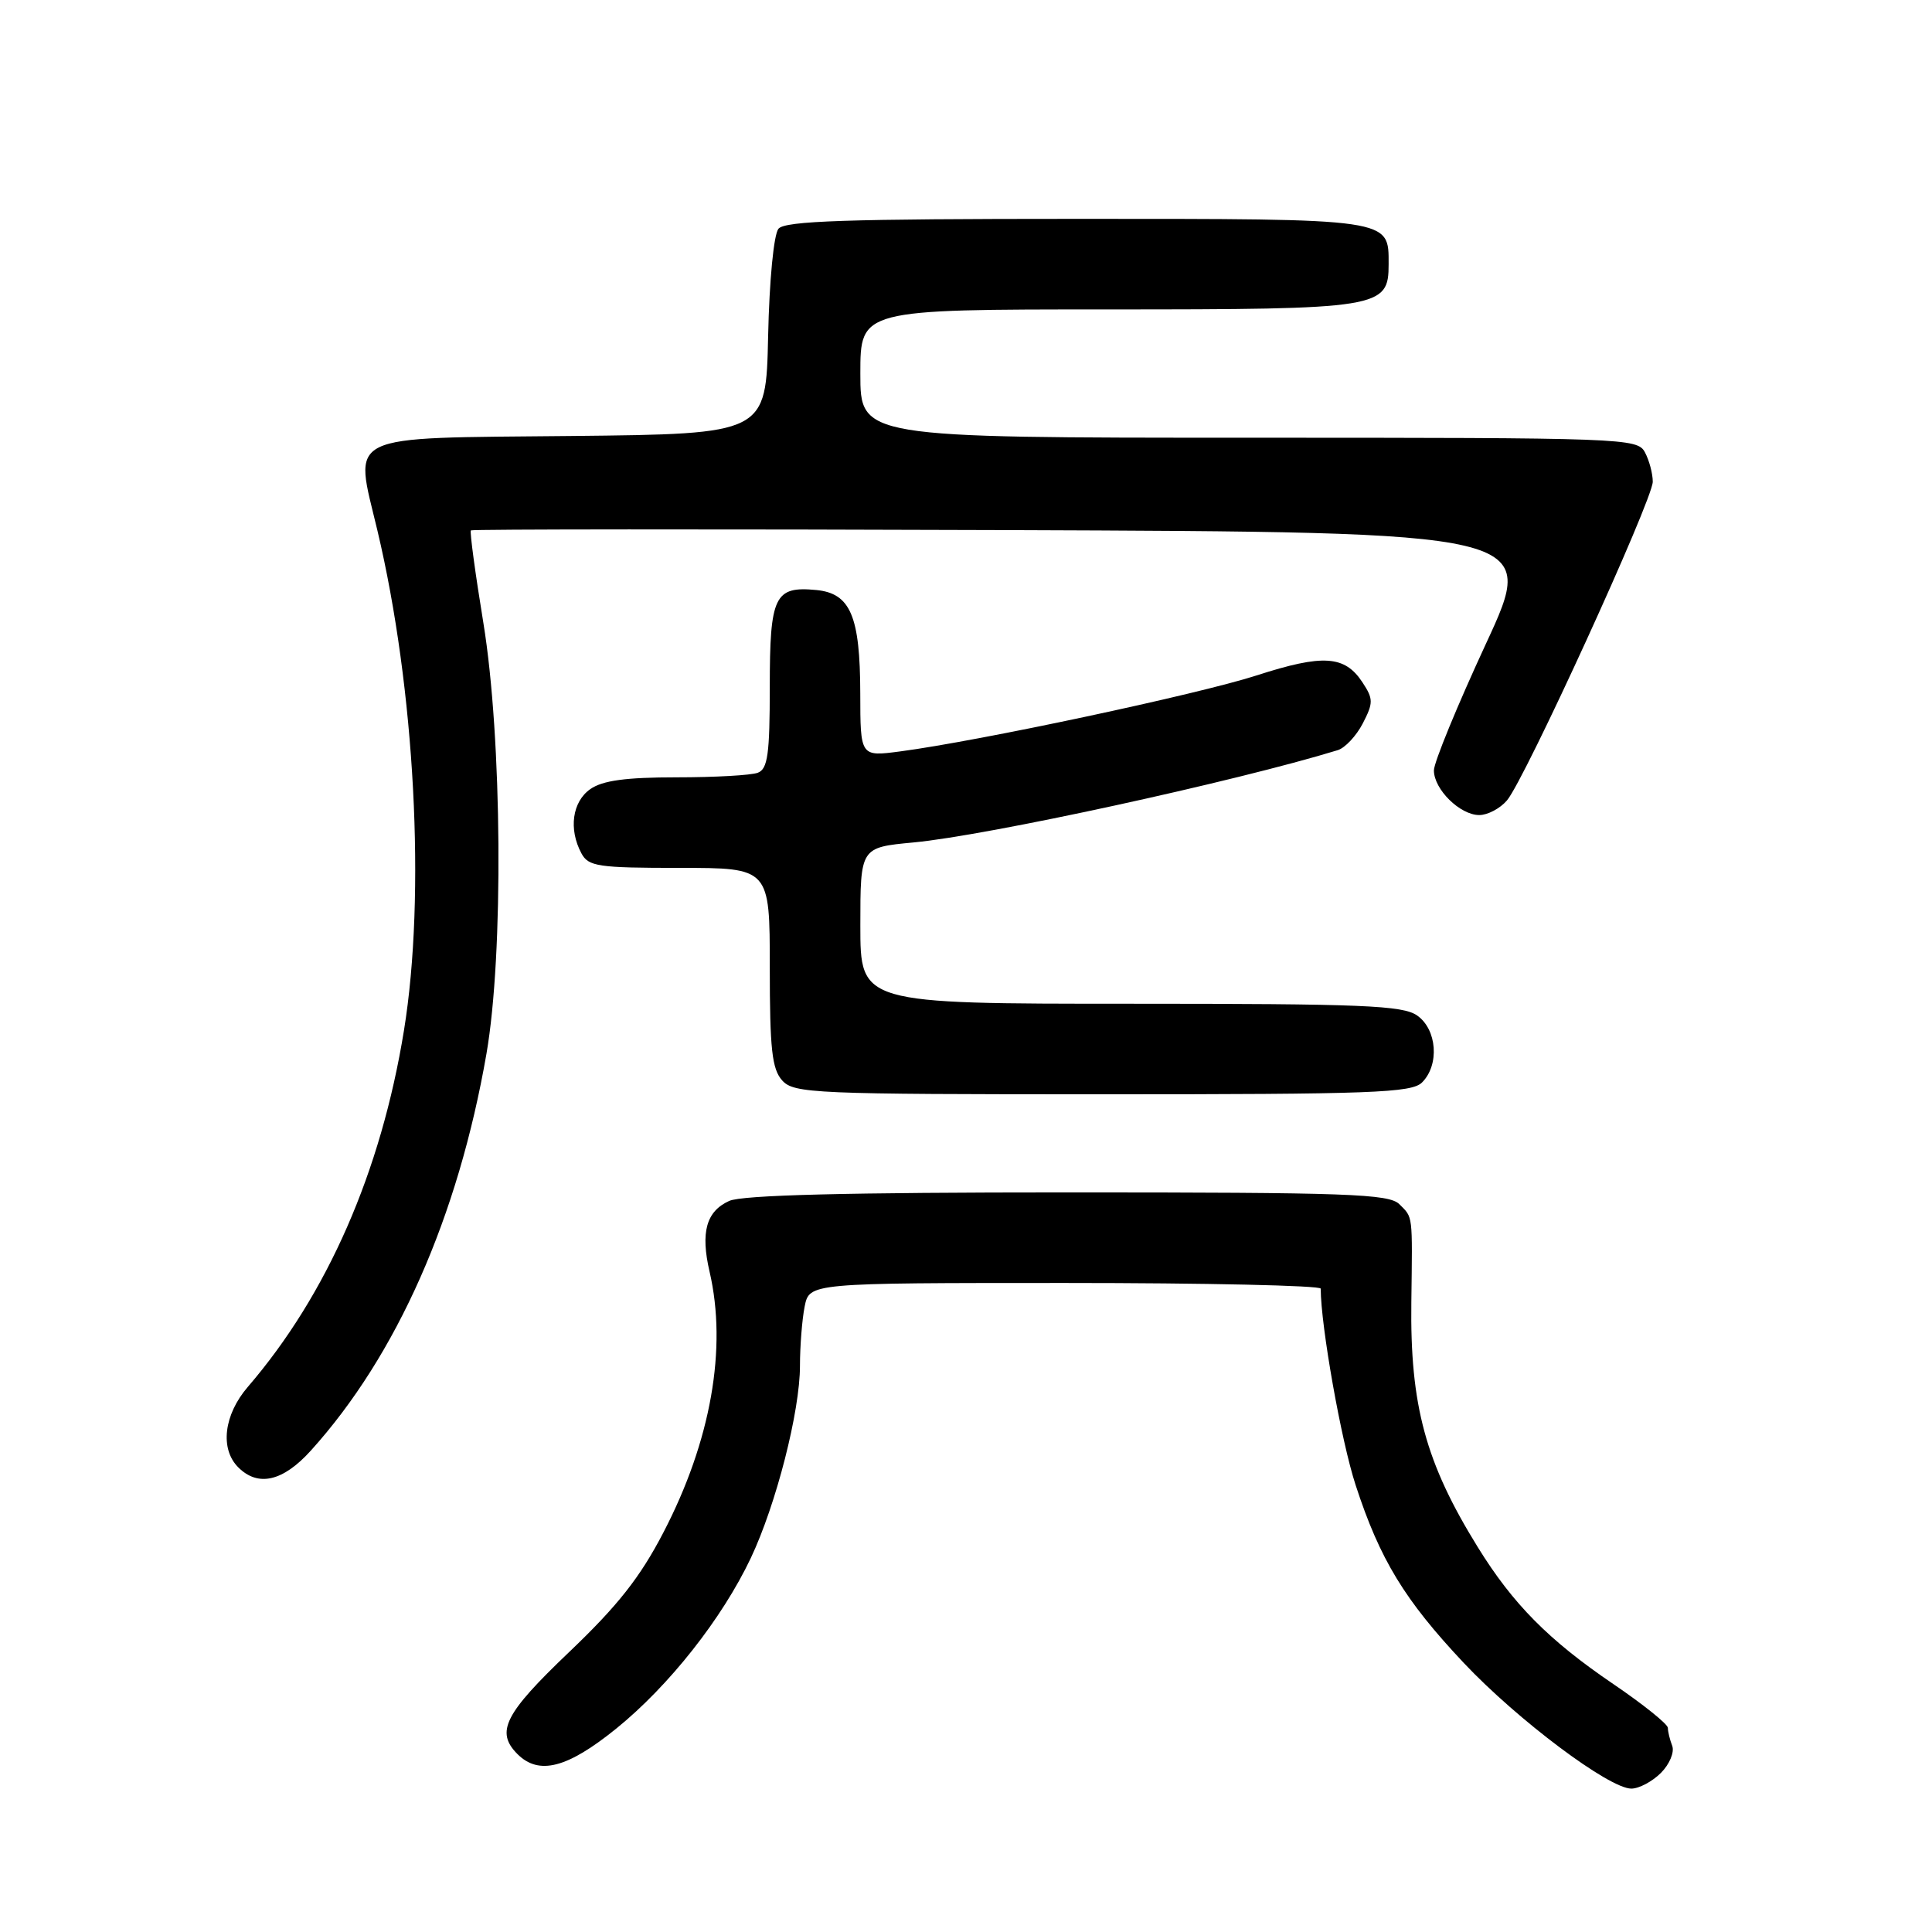<?xml version="1.0" encoding="UTF-8" standalone="no"?>
<!DOCTYPE svg PUBLIC "-//W3C//DTD SVG 1.1//EN" "http://www.w3.org/Graphics/SVG/1.1/DTD/svg11.dtd" >
<svg xmlns="http://www.w3.org/2000/svg" xmlns:xlink="http://www.w3.org/1999/xlink" version="1.1" viewBox="0 0 256 256">
 <g >
 <path fill="currentColor"
d=" M 220.08 234.92 C 221.22 233.78 221.89 232.17 221.58 231.34 C 221.26 230.51 221.00 229.44 221.00 228.95 C 221.00 228.46 217.74 225.84 213.75 223.13 C 205.20 217.32 200.46 212.53 195.81 205.00 C 188.89 193.82 186.83 186.21 187.01 172.53 C 187.16 160.76 187.24 161.38 185.43 159.57 C 184.05 158.19 178.67 158.00 141.48 158.00 C 112.20 158.00 98.33 158.35 96.62 159.13 C 93.58 160.51 92.81 163.28 94.02 168.50 C 96.38 178.65 94.20 190.96 87.90 203.07 C 84.81 209.02 81.85 212.77 75.42 218.90 C 66.84 227.08 65.63 229.48 68.57 232.43 C 71.41 235.26 75.17 234.29 81.64 229.06 C 88.65 223.39 95.69 214.46 99.49 206.44 C 102.85 199.33 106.00 187.01 106.00 180.97 C 106.00 178.37 106.28 174.84 106.62 173.12 C 107.25 170.00 107.25 170.00 141.12 170.00 C 159.76 170.00 175.00 170.34 175.00 170.75 C 175.02 175.75 177.72 190.96 179.63 196.79 C 182.85 206.66 186.11 212.01 193.97 220.36 C 201.07 227.89 213.21 237.00 216.16 237.00 C 217.17 237.00 218.93 236.07 220.08 234.92 Z  M 41.19 192.21 C 52.58 179.60 60.71 161.23 64.46 139.62 C 66.74 126.46 66.54 97.79 64.05 82.54 C 62.97 75.96 62.23 70.44 62.39 70.28 C 62.55 70.12 94.42 70.10 133.22 70.24 C 203.76 70.50 203.76 70.50 196.88 85.33 C 193.10 93.49 190.00 101.03 190.00 102.08 C 190.00 104.59 193.46 108.00 196.01 108.00 C 197.12 108.00 198.77 107.13 199.68 106.06 C 202.03 103.32 219.00 66.22 219.00 63.83 C 219.00 62.75 218.53 61.00 217.96 59.93 C 216.96 58.06 215.32 58.00 165.46 58.00 C 114.00 58.00 114.00 58.00 114.00 49.50 C 114.00 41.00 114.00 41.00 146.78 41.00 C 182.99 41.00 184.00 40.84 184.00 35.01 C 184.00 28.91 184.63 29.00 142.55 29.00 C 112.12 29.00 104.02 29.27 103.15 30.31 C 102.53 31.07 101.94 37.12 101.78 44.56 C 101.50 57.50 101.50 57.50 75.78 57.77 C 45.18 58.08 46.91 57.25 50.01 70.30 C 54.99 91.26 56.44 118.58 53.53 136.52 C 50.49 155.27 43.36 171.55 32.83 183.78 C 29.66 187.47 29.12 191.98 31.57 194.43 C 34.20 197.06 37.50 196.30 41.19 192.21 Z  M 188.43 143.43 C 190.76 141.10 190.42 136.41 187.78 134.56 C 185.87 133.22 180.54 133.00 149.78 133.00 C 114.00 133.00 114.00 133.00 114.00 122.64 C 114.00 112.29 114.00 112.29 121.03 111.63 C 130.76 110.73 163.74 103.55 177.26 99.40 C 178.23 99.10 179.72 97.51 180.58 95.85 C 181.98 93.13 181.98 92.62 180.55 90.44 C 178.20 86.84 175.33 86.65 166.50 89.50 C 158.68 92.02 129.68 98.20 119.25 99.57 C 114.00 100.26 114.00 100.26 113.99 91.88 C 113.97 81.62 112.69 78.62 108.16 78.18 C 102.63 77.65 102.00 78.96 102.00 91.02 C 102.00 99.91 101.73 101.89 100.42 102.39 C 99.55 102.73 94.70 103.00 89.64 103.00 C 82.94 103.00 79.84 103.42 78.22 104.56 C 75.83 106.23 75.32 109.87 77.04 113.07 C 77.97 114.81 79.23 115.00 90.04 115.00 C 102.00 115.00 102.00 115.00 102.00 128.17 C 102.00 139.02 102.29 141.66 103.65 143.17 C 105.21 144.89 107.85 145.00 146.08 145.00 C 181.82 145.00 187.05 144.81 188.43 143.43 Z "/>
</g>
</svg>